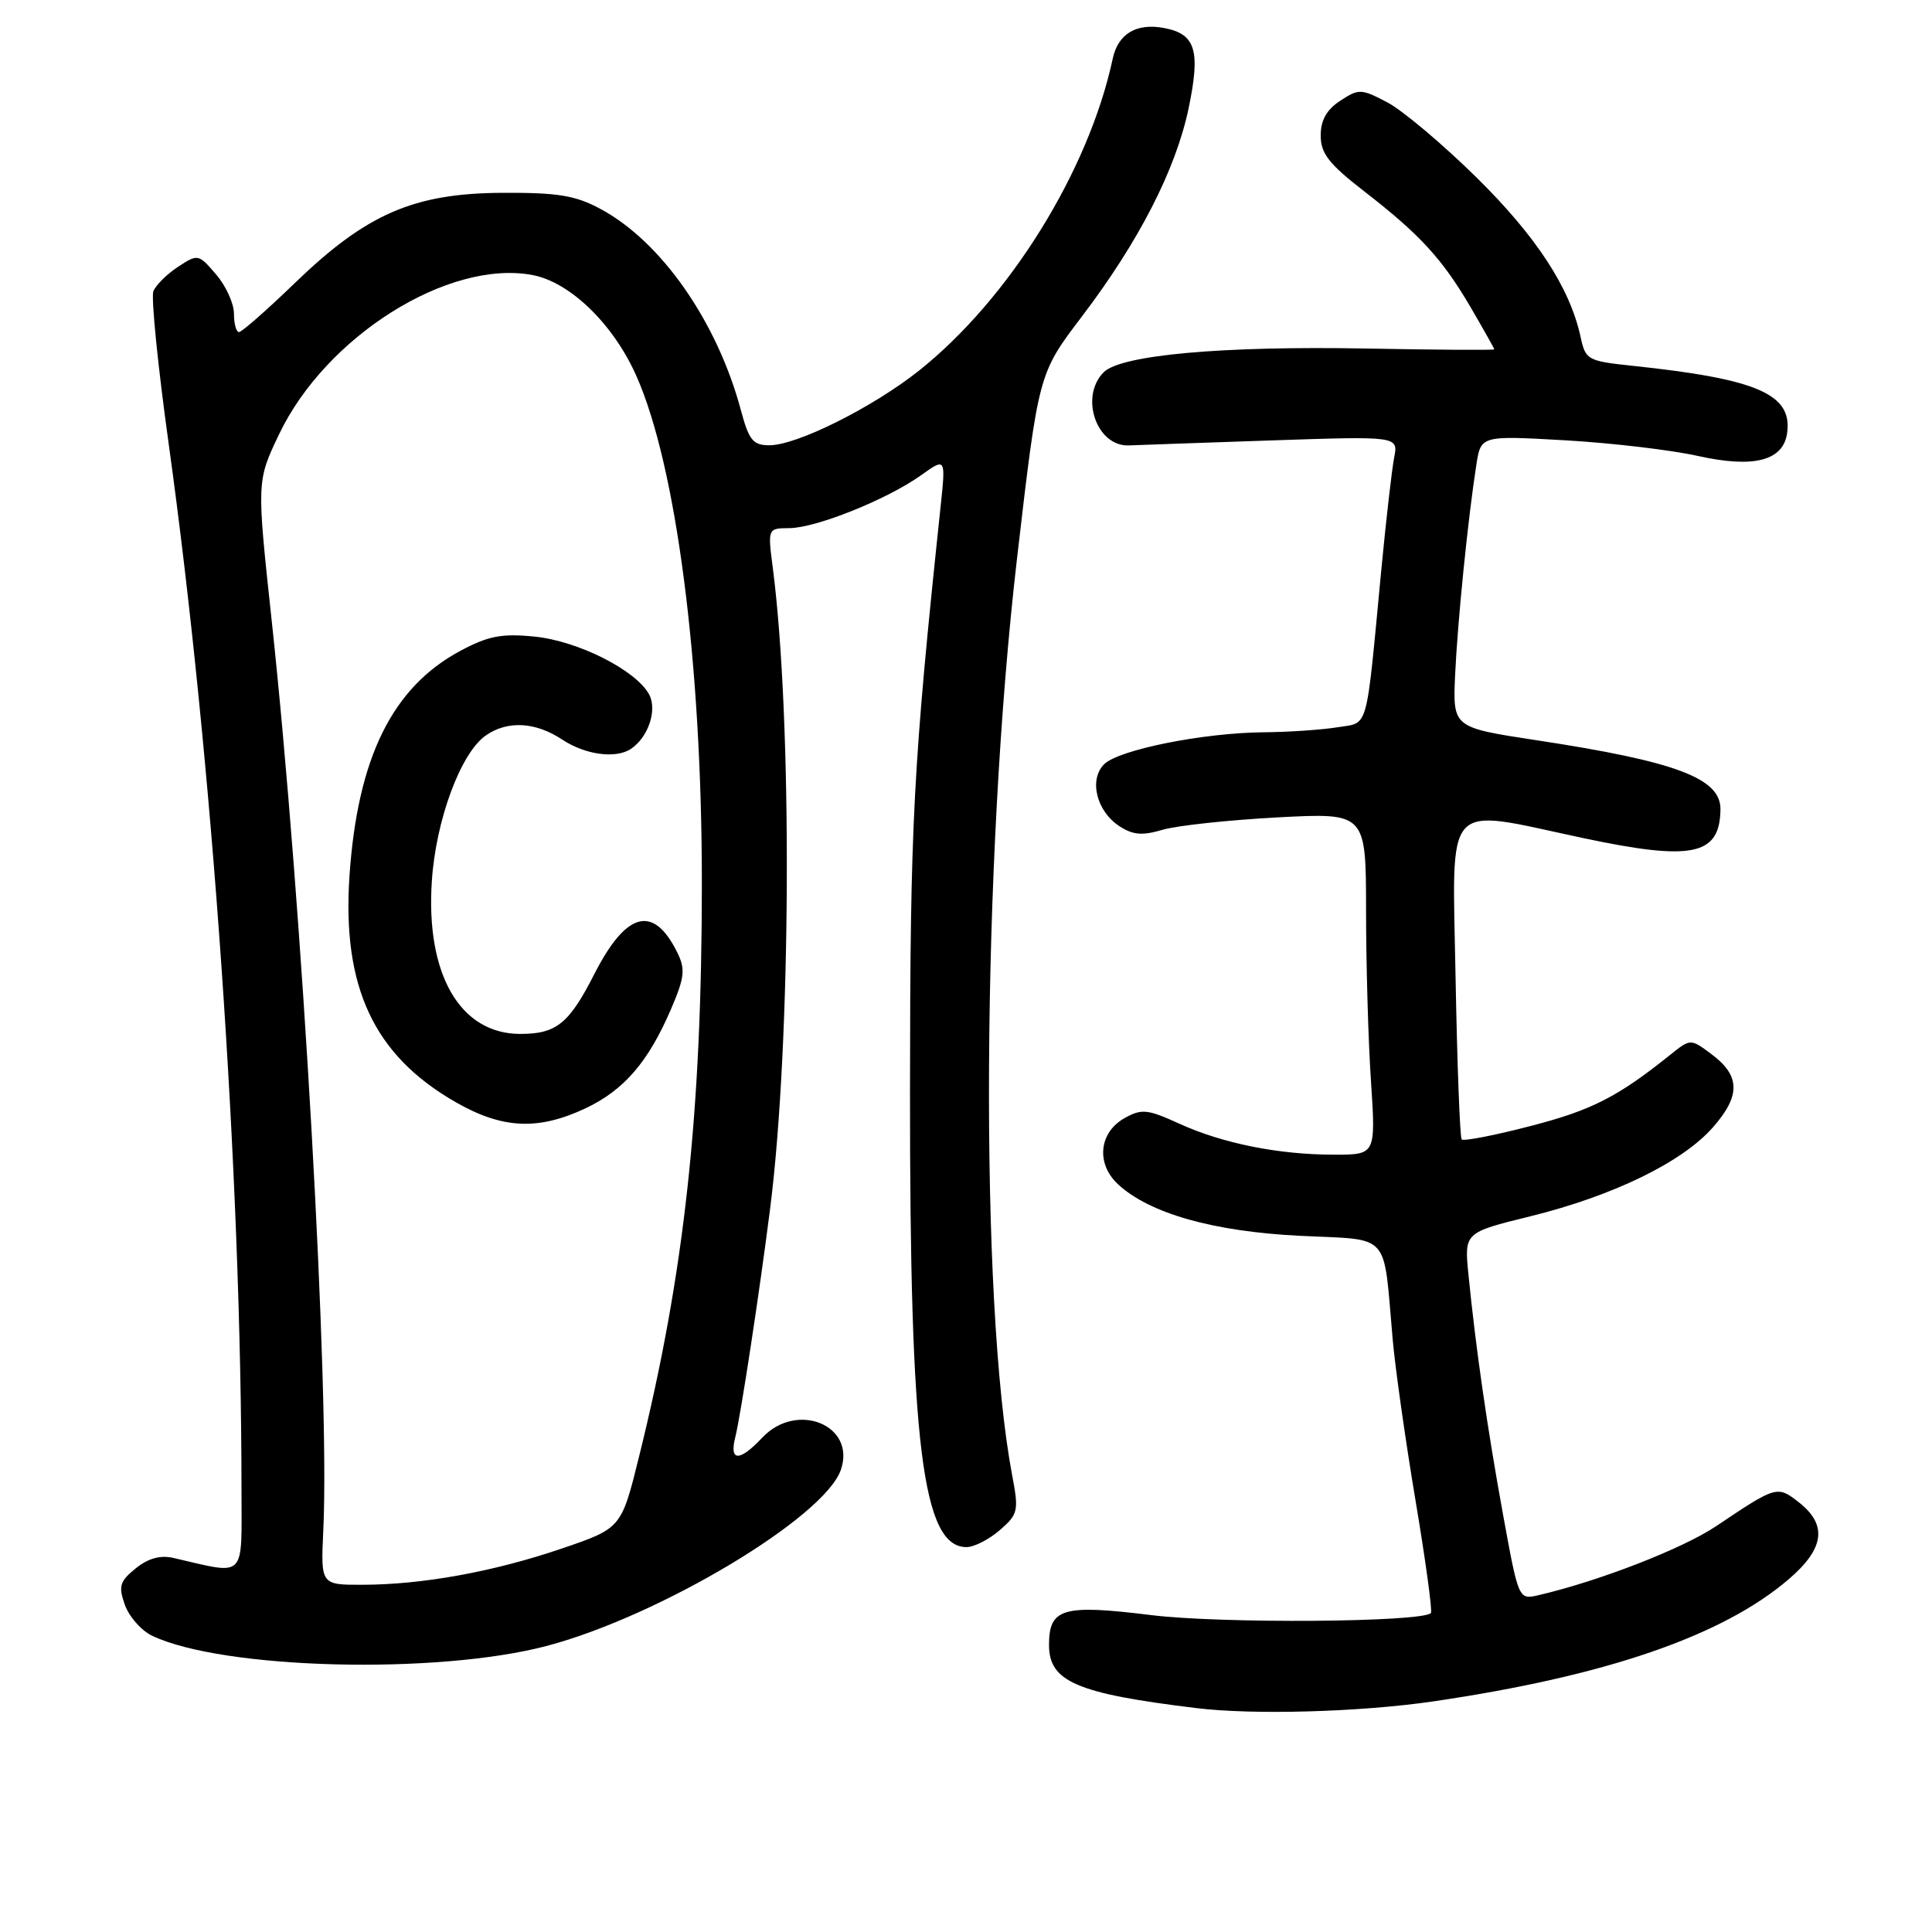<?xml version="1.0" encoding="UTF-8" standalone="no"?>
<!DOCTYPE svg PUBLIC "-//W3C//DTD SVG 1.1//EN" "http://www.w3.org/Graphics/SVG/1.1/DTD/svg11.dtd" >
<svg xmlns="http://www.w3.org/2000/svg" xmlns:xlink="http://www.w3.org/1999/xlink" version="1.1" viewBox="0 0 256 256">
 <g >
 <path fill="currentColor"
d=" M 189.87 225.45 C 212.74 222.10 228.22 216.79 237.01 209.26 C 241.75 205.20 242.17 202.07 238.39 199.09 C 235.50 196.82 235.40 196.85 227.42 202.21 C 223.01 205.18 211.91 209.50 203.86 211.37 C 201.22 211.98 201.22 211.98 199.17 200.74 C 197.07 189.21 195.56 178.77 194.58 168.91 C 194.02 163.32 194.02 163.32 202.76 161.17 C 213.75 158.46 222.91 154.00 226.97 149.38 C 230.67 145.17 230.61 142.52 226.75 139.66 C 224.00 137.61 224.00 137.61 221.25 139.82 C 214.35 145.35 210.86 147.13 202.78 149.21 C 198.02 150.45 193.92 151.24 193.68 150.98 C 193.45 150.71 193.08 141.05 192.87 129.50 C 192.45 105.51 191.03 107.06 209.73 111.04 C 224.23 114.12 227.88 113.37 227.97 107.27 C 228.03 103.12 222.13 100.90 203.50 98.07 C 192.50 96.39 192.50 96.39 192.81 89.45 C 193.13 82.44 194.50 68.79 195.62 61.61 C 196.22 57.71 196.22 57.71 207.36 58.34 C 213.49 58.69 221.43 59.62 225.00 60.42 C 232.37 62.06 236.27 61.06 236.80 57.41 C 237.54 52.24 232.91 50.22 216.31 48.47 C 210.36 47.84 210.09 47.69 209.44 44.66 C 208.03 38.15 203.58 31.33 195.63 23.50 C 191.16 19.10 185.85 14.63 183.84 13.57 C 180.38 11.75 180.05 11.73 177.59 13.35 C 175.78 14.53 175.00 15.93 175.00 17.96 C 175.00 20.33 176.08 21.72 180.75 25.34 C 188.17 31.09 191.11 34.29 194.91 40.79 C 196.61 43.71 198.00 46.18 198.00 46.29 C 198.00 46.41 190.33 46.36 180.95 46.18 C 161.90 45.83 148.53 47.04 146.25 49.32 C 143.01 52.56 145.30 59.20 149.59 59.02 C 150.64 58.97 159.10 58.68 168.40 58.36 C 185.29 57.79 185.29 57.79 184.73 60.64 C 184.43 62.21 183.66 68.90 183.03 75.50 C 180.95 97.35 181.42 95.67 177.21 96.37 C 175.17 96.70 170.80 97.00 167.50 97.03 C 159.48 97.09 148.23 99.34 146.30 101.27 C 144.26 103.31 145.29 107.49 148.32 109.47 C 150.11 110.64 151.36 110.75 154.05 109.95 C 155.95 109.39 162.79 108.66 169.25 108.31 C 181.00 107.69 181.00 107.69 181.01 120.60 C 181.01 127.69 181.30 137.89 181.66 143.25 C 182.30 153.00 182.30 153.00 176.79 153.00 C 169.43 153.00 162.04 151.52 156.28 148.90 C 152.05 146.97 151.28 146.89 149.02 148.15 C 145.62 150.05 145.20 154.18 148.13 156.91 C 152.29 160.78 160.74 163.18 172.23 163.75 C 184.46 164.36 183.25 163.00 184.54 177.50 C 184.88 181.35 186.25 190.99 187.58 198.92 C 188.91 206.85 189.82 213.52 189.60 213.74 C 188.37 214.96 161.87 215.16 152.55 214.01 C 140.81 212.56 139.00 213.09 139.00 217.97 C 139.00 222.83 142.67 224.40 158.50 226.33 C 166.09 227.26 180.18 226.86 189.87 225.45 Z  M 72.50 218.08 C 87.43 214.12 109.21 201.08 111.41 194.78 C 113.48 188.86 105.59 185.62 101.00 190.50 C 97.98 193.71 96.61 193.68 97.43 190.43 C 98.16 187.50 100.61 171.43 102.05 160.12 C 104.84 138.12 105.02 95.43 102.40 75.25 C 101.72 70.00 101.72 70.00 104.61 69.98 C 108.15 69.95 117.54 66.18 122.02 62.99 C 125.32 60.63 125.32 60.63 124.64 67.07 C 120.98 101.67 120.60 108.99 120.58 144.50 C 120.55 191.50 122.23 205.00 128.07 205.00 C 129.07 205.00 131.05 203.99 132.48 202.75 C 134.91 200.64 135.01 200.20 134.12 195.50 C 129.77 172.45 130.08 114.30 134.76 74.00 C 137.61 49.50 137.61 49.50 143.31 42.00 C 150.90 32.02 155.80 22.47 157.50 14.34 C 159.09 6.71 158.43 4.51 154.29 3.72 C 150.60 3.01 148.15 4.46 147.44 7.78 C 144.26 22.65 133.71 39.62 121.76 49.12 C 115.61 54.00 105.59 59.00 101.96 59.00 C 99.78 59.00 99.24 58.34 98.18 54.38 C 95.03 42.61 87.62 31.99 79.54 27.67 C 76.23 25.89 73.89 25.51 66.50 25.55 C 54.81 25.62 48.56 28.34 39.09 37.48 C 35.38 41.07 32.04 44.00 31.67 44.00 C 31.30 44.00 31.00 42.90 31.00 41.56 C 31.00 40.21 29.93 37.87 28.63 36.36 C 26.30 33.64 26.22 33.63 23.58 35.36 C 22.10 36.33 20.64 37.79 20.32 38.60 C 20.01 39.42 20.92 48.51 22.35 58.80 C 28.16 100.68 31.98 155.52 32.00 197.38 C 32.00 209.43 32.75 208.68 22.96 206.43 C 21.24 206.04 19.62 206.49 17.98 207.82 C 15.87 209.53 15.67 210.17 16.54 212.64 C 17.10 214.21 18.72 216.06 20.15 216.74 C 29.48 221.21 57.94 221.94 72.50 218.08 Z  M 42.84 202.75 C 43.72 184.20 40.08 120.11 35.99 82.13 C 34.01 63.76 34.01 63.76 36.98 57.54 C 43.17 44.57 59.42 34.36 70.54 36.44 C 75.52 37.37 81.24 42.91 84.29 49.74 C 89.61 61.65 93.00 87.79 93.00 116.96 C 93.00 147.59 90.69 168.72 84.68 193.00 C 82.33 202.50 82.33 202.50 74.41 205.20 C 65.38 208.27 55.98 209.98 48.00 209.99 C 42.50 210.00 42.50 210.00 42.84 202.75 Z  M 77.56 146.87 C 82.69 144.45 85.91 140.72 88.94 133.65 C 90.71 129.52 90.83 128.42 89.76 126.24 C 86.60 119.82 82.99 120.75 78.74 129.09 C 75.40 135.65 73.72 137.00 68.94 137.00 C 60.97 137.00 56.40 129.12 57.22 116.76 C 57.75 108.67 61.04 99.78 64.36 97.46 C 67.24 95.45 70.94 95.64 74.50 98.00 C 77.55 100.02 81.60 100.57 83.60 99.23 C 85.90 97.70 87.11 94.08 86.02 92.03 C 84.29 88.81 76.57 84.91 70.80 84.35 C 66.47 83.92 64.68 84.27 61.00 86.24 C 51.98 91.07 47.38 100.41 46.31 116.03 C 45.31 130.79 49.54 139.83 60.36 146.03 C 66.55 149.59 71.29 149.81 77.56 146.87 Z "/>
</g>
</svg>